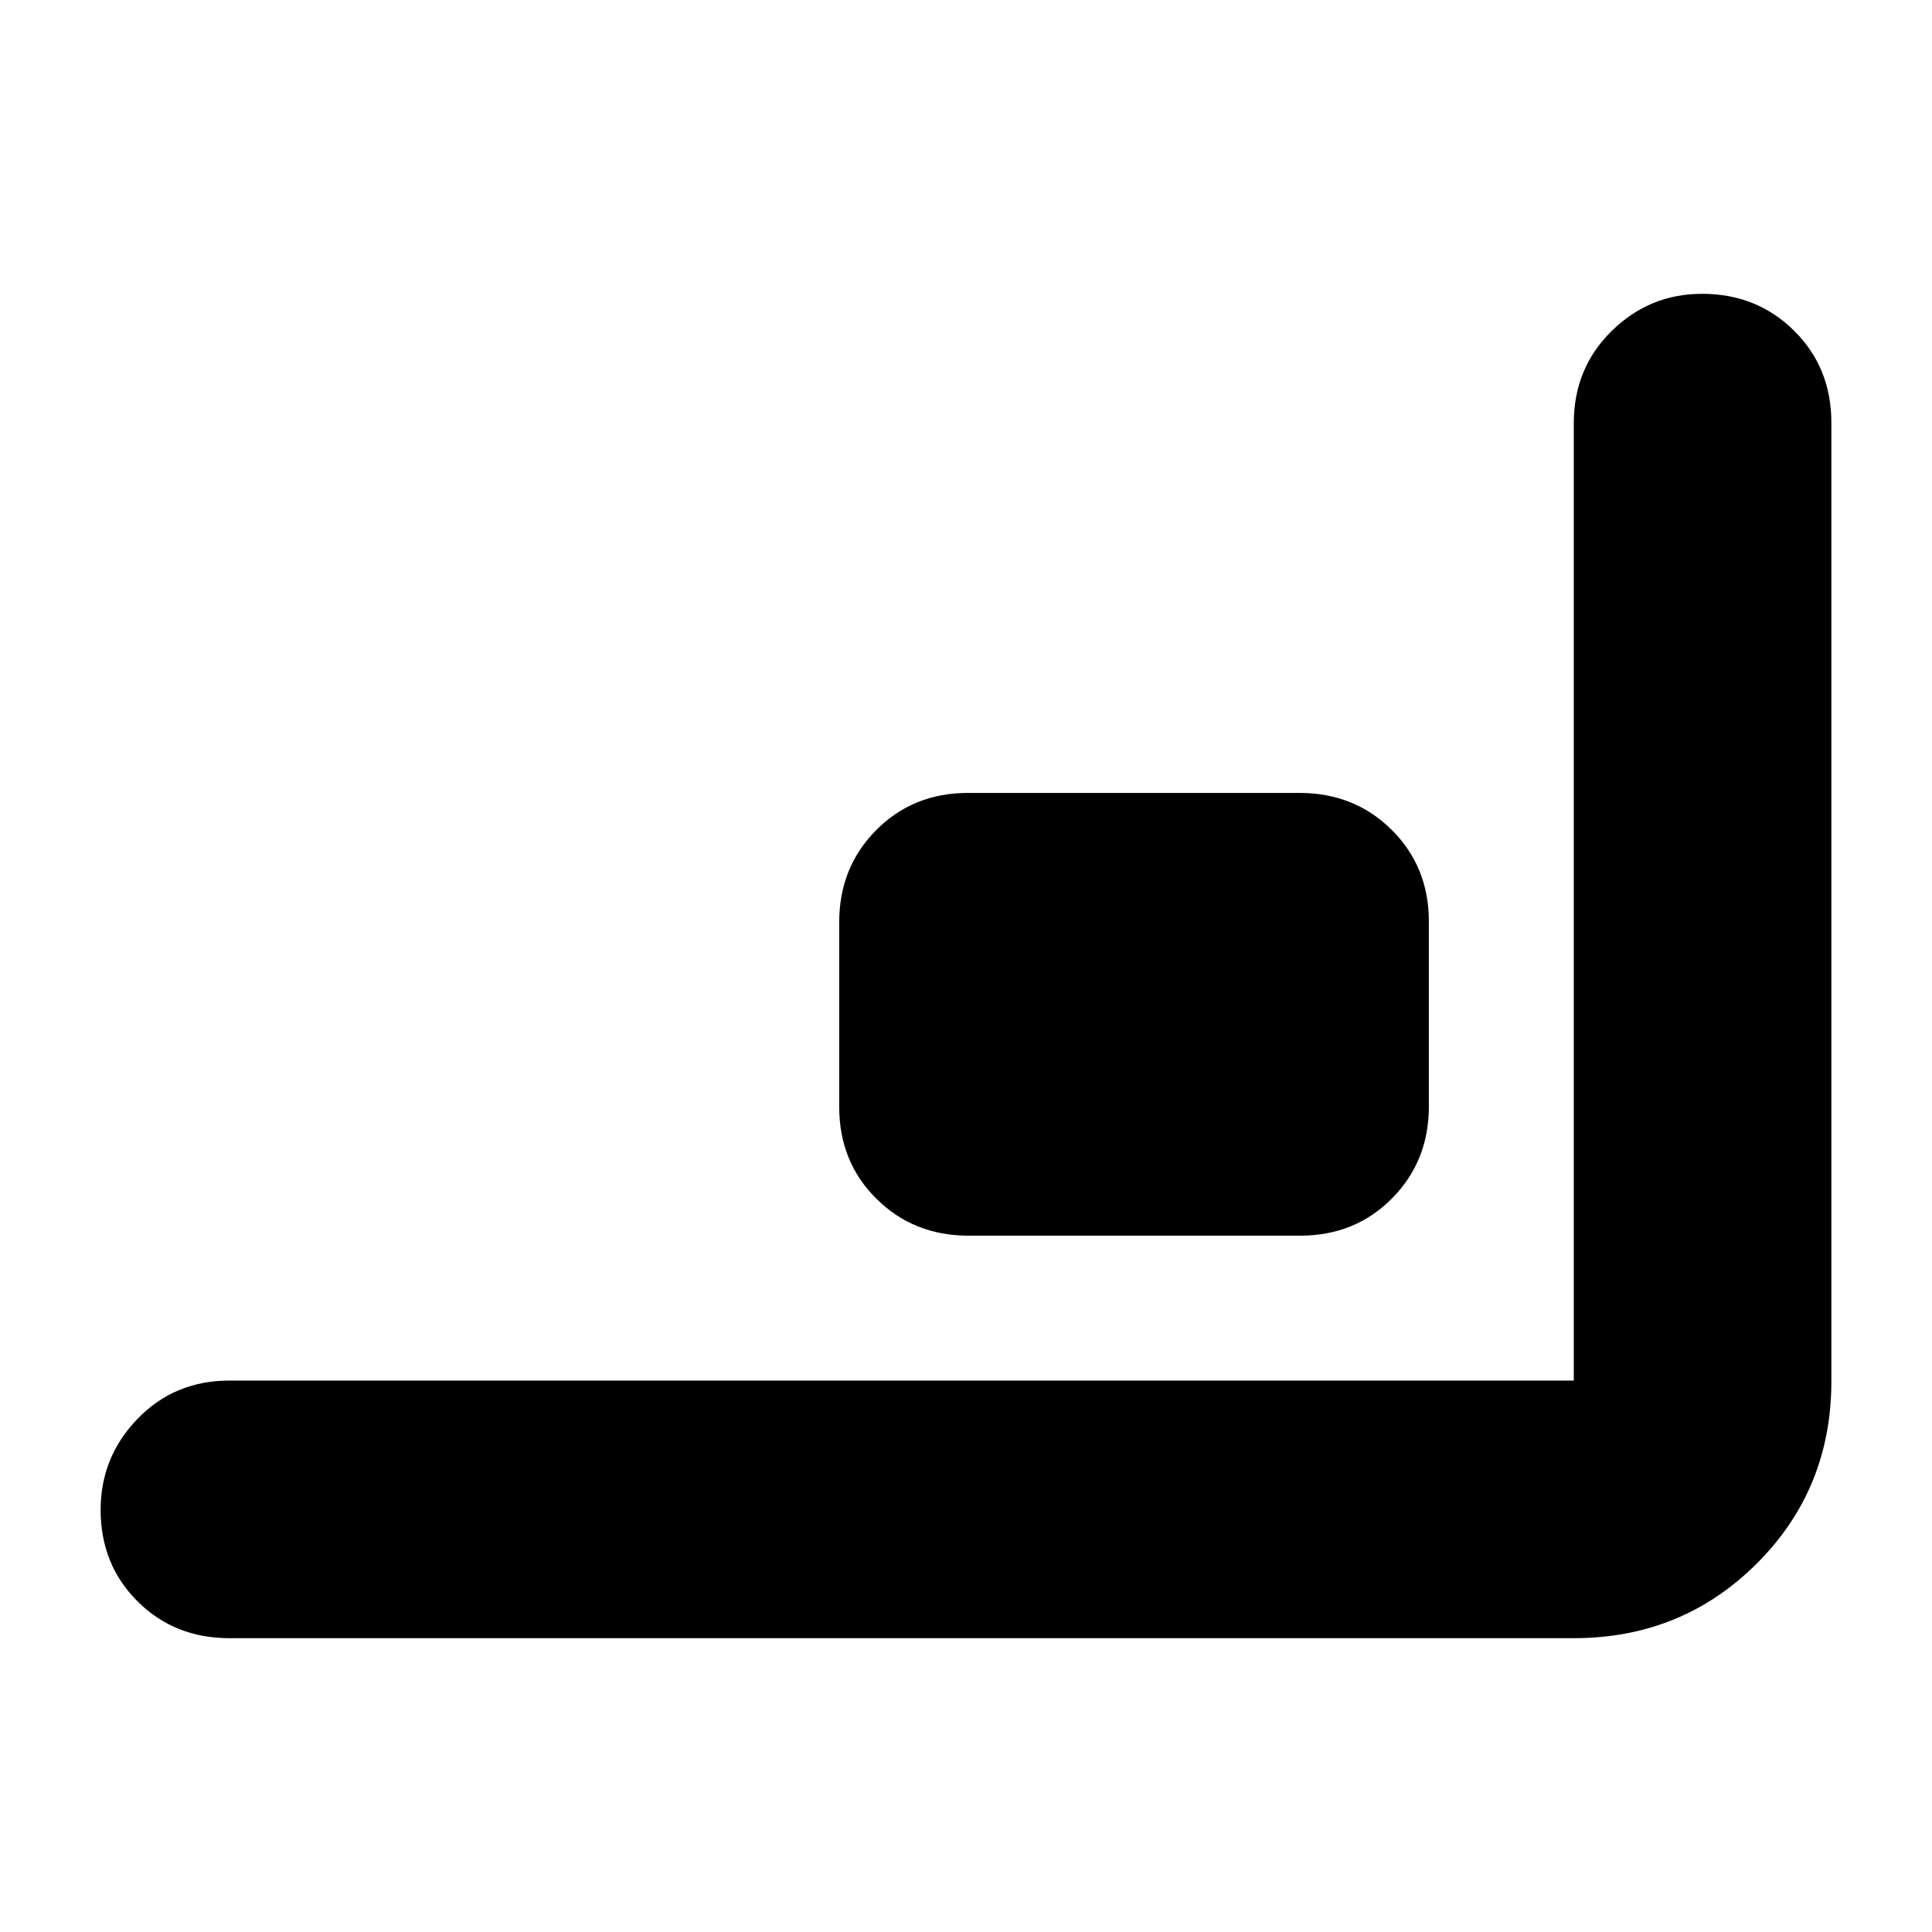 <svg xmlns="http://www.w3.org/2000/svg" height="20" viewBox="0 -960 960 960" width="20"><path d="M114-146q-27.3 0-45.65-18.29Q50-182.58 50-209.79 50-236 68.35-255T114-274h668v-475.71q0-27.29 18.79-45.79t45-18.5q27.21 0 45.71 18.36 18.5 18.35 18.5 45.66v476.26Q910-220 872.85-183T782-146H114Zm367.28-200q-27.28 0-45.78-18.33-18.5-18.34-18.5-45.61v-91.78q0-27.28 18.34-45.78t45.62-18.5h164.76q27.28 0 45.78 18.33 18.5 18.34 18.5 45.61v91.78q0 27.28-18.34 45.78T646.04-346H481.28Z"/></svg>